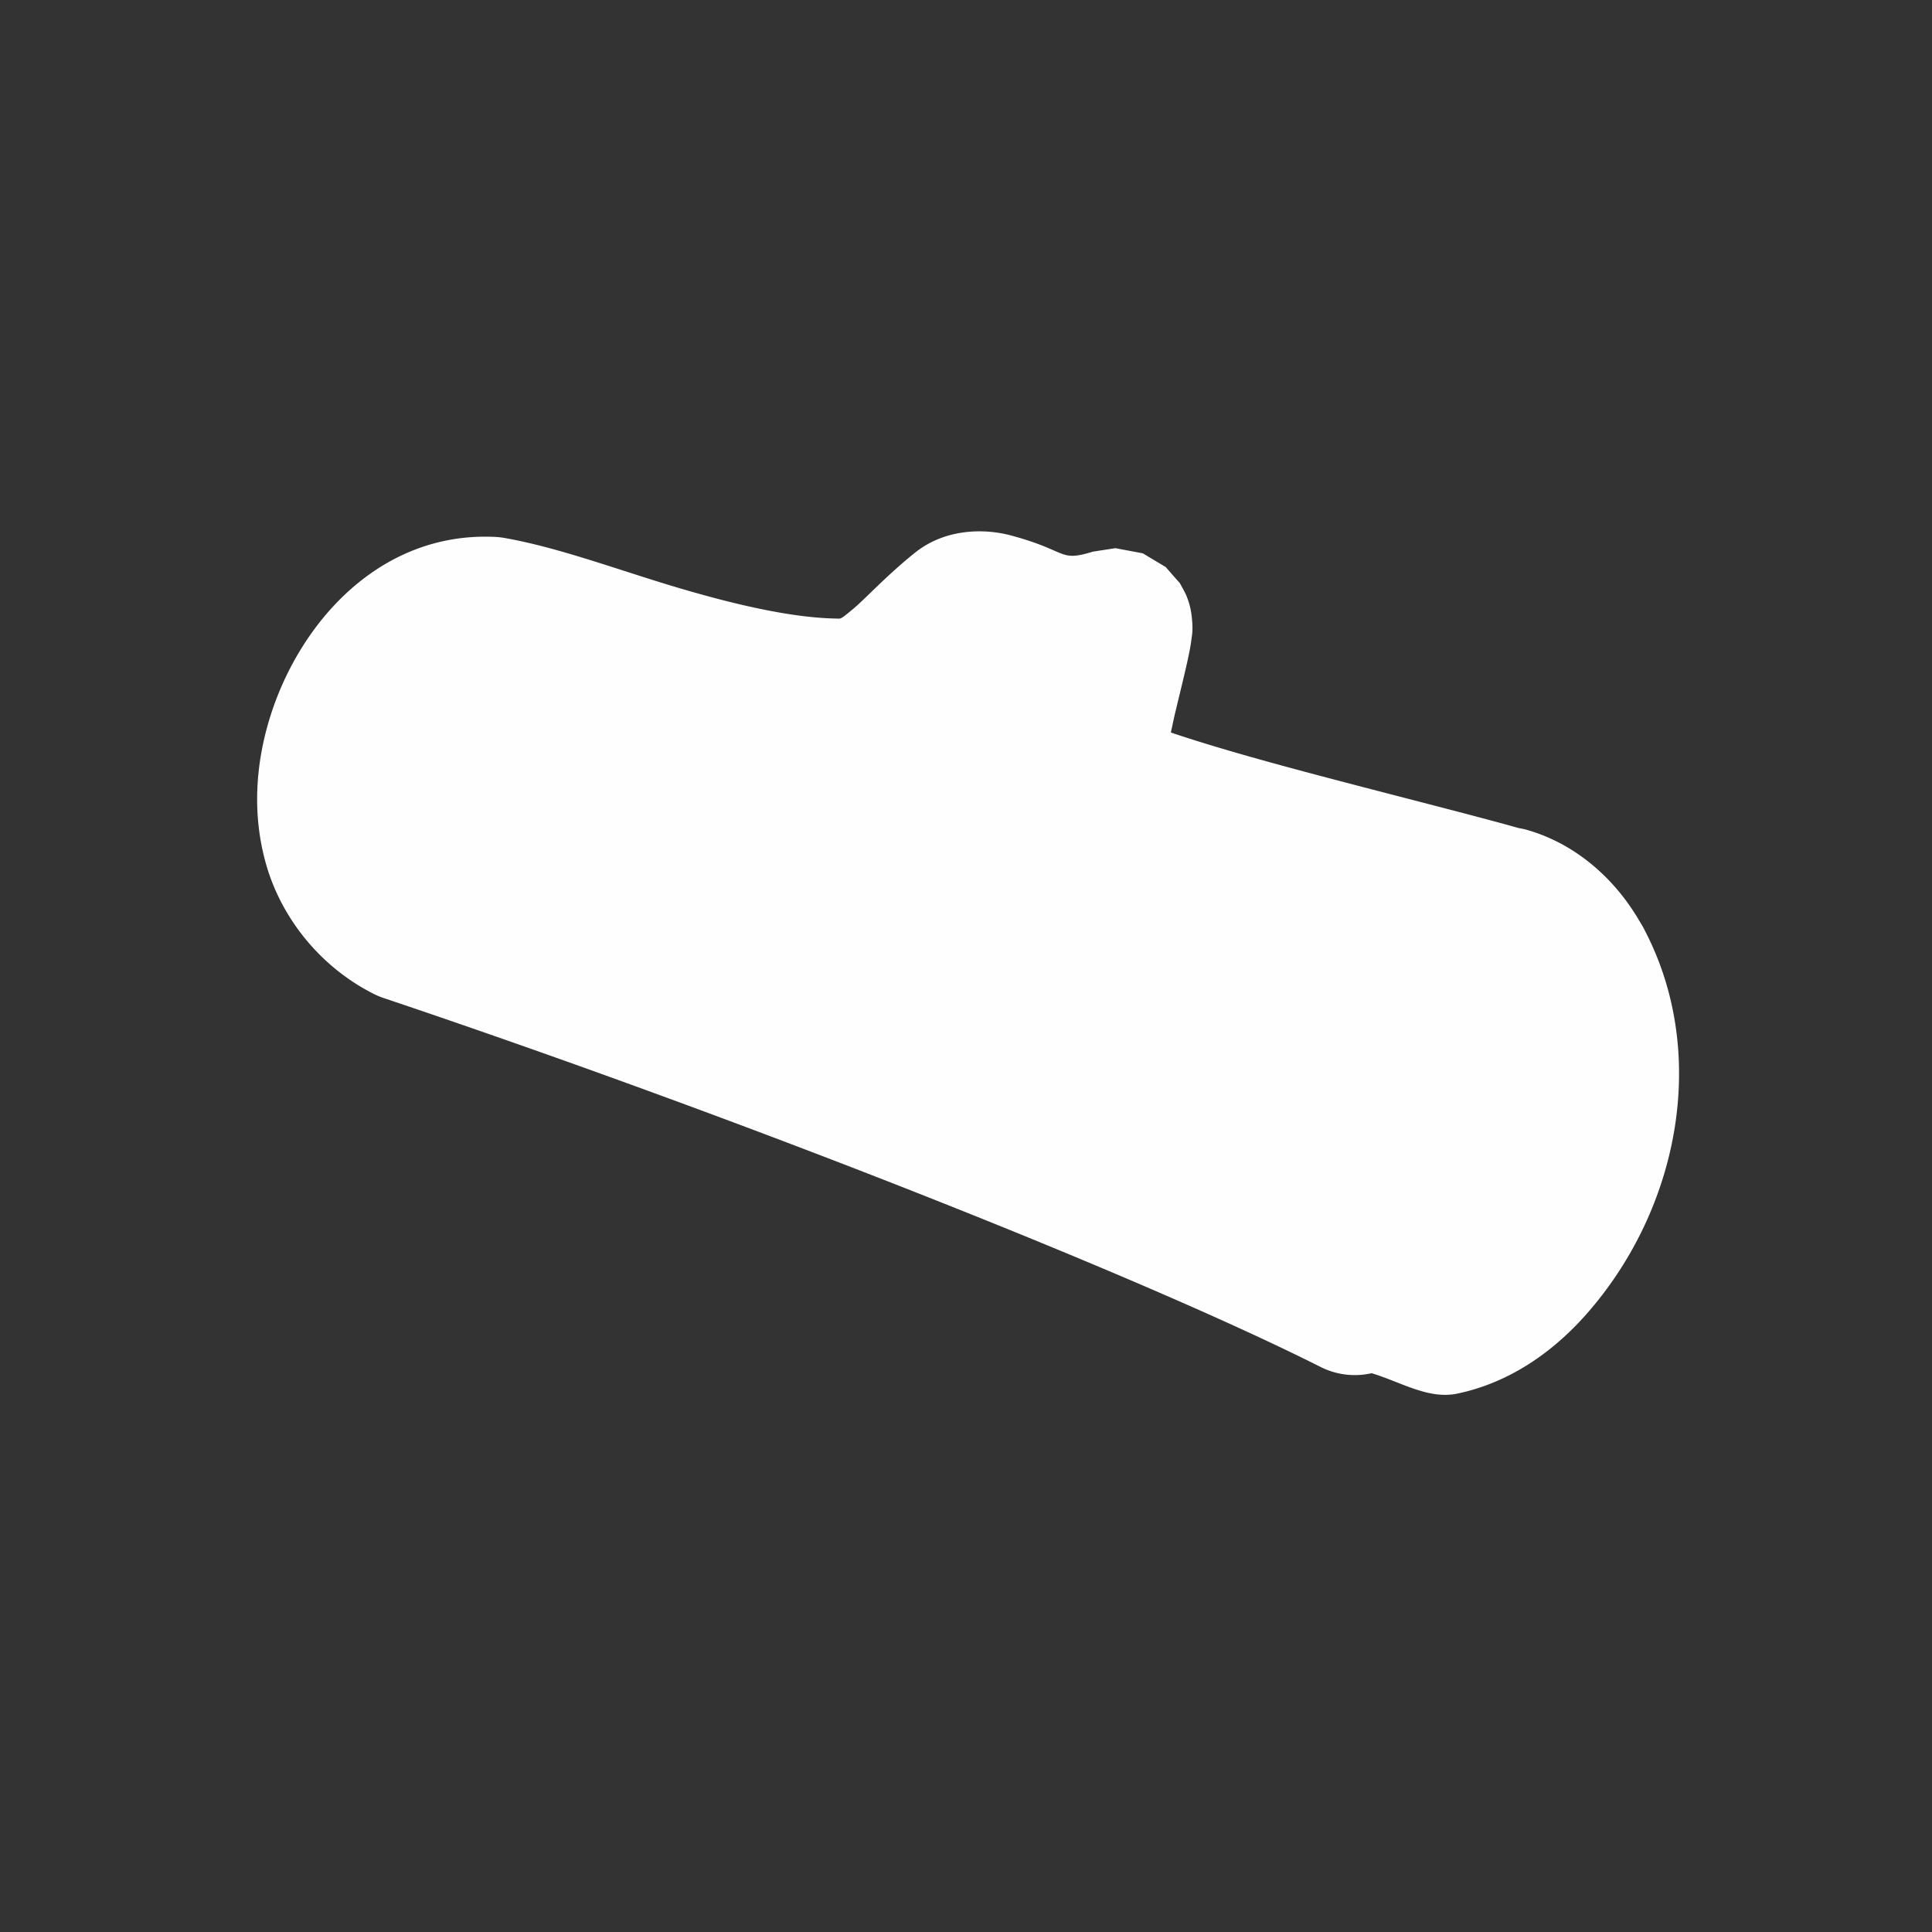 <?xml version="1.0" encoding="UTF-8" standalone="no"?>
<!-- Created with Inkscape (http://www.inkscape.org/) -->

<svg
   xmlns:dc="http://purl.org/dc/elements/1.1/"
   xmlns:cc="http://creativecommons.org/ns#"
   xmlns:rdf="http://www.w3.org/1999/02/22-rdf-syntax-ns#"
   xmlns:svg="http://www.w3.org/2000/svg"
   xmlns="http://www.w3.org/2000/svg"
   xmlns:sodipodi="http://sodipodi.sourceforge.net/DTD/sodipodi-0.dtd"
   xmlns:inkscape="http://www.inkscape.org/namespaces/inkscape"
   version="1.0"
   width="16"
   height="16"
   id="svg2"
   sodipodi:version="0.32"
   inkscape:version="0.91 r13725"
   sodipodi:docname="h_topo_barrier_log_shield.svg"
   inkscape:output_extension="org.inkscape.output.svg.inkscape">
  <rect width="100%" height="100%" fill="#333333" stroke="none"/>
  <sodipodi:namedview
     inkscape:window-height="1006"
     inkscape:window-width="1920"
     inkscape:pageshadow="2"
     inkscape:pageopacity="0.0"
     guidetolerance="10.0"
     gridtolerance="10.0"
     objecttolerance="10.0"
     borderopacity="1.0"
     bordercolor="#666666"
     pagecolor="#ffffff"
     id="base"
     showgrid="false"
     inkscape:zoom="32"
     inkscape:cx="12.680967"
     inkscape:cy="10.300381"
     inkscape:window-x="1920"
     inkscape:window-y="0"
     inkscape:current-layer="svg2"
     inkscape:window-maximized="1"
     showguides="true"
     inkscape:guide-bbox="true" />
  <defs
     id="defs4">
    <inkscape:perspective
       sodipodi:type="inkscape:persp3d"
       inkscape:vp_x="0 : 290 : 1"
       inkscape:vp_y="0 : 1000 : 0"
       inkscape:vp_z="580 : 290 : 1"
       inkscape:persp3d-origin="290 : 193.33333 : 1"
       id="perspective12" />
    <style
       type="text/css"
       id="style6">
   
    .fil0 {fill:#EF7900}
   
  </style>
    <inkscape:perspective
       id="perspective6807"
       inkscape:persp3d-origin="29.116032 : 19.410688 : 1"
       inkscape:vp_z="58.232063 : 29.116032 : 1"
       inkscape:vp_y="0 : 1000 : 0"
       inkscape:vp_x="0 : 29.116032 : 1"
       sodipodi:type="inkscape:persp3d" />
    <inkscape:perspective
       id="perspective6954"
       inkscape:persp3d-origin="290 : 193.33333 : 1"
       inkscape:vp_z="580 : 290 : 1"
       inkscape:vp_y="0 : 1000 : 0"
       inkscape:vp_x="0 : 290 : 1"
       sodipodi:type="inkscape:persp3d" />
    <inkscape:perspective
       id="perspective2541"
       inkscape:persp3d-origin="240 : 160 : 1"
       inkscape:vp_z="480 : 240 : 1"
       inkscape:vp_y="0 : 1000 : 0"
       inkscape:vp_x="0 : 240 : 1"
       sodipodi:type="inkscape:persp3d" />
    <inkscape:perspective
       id="perspective2750"
       inkscape:persp3d-origin="215 : 143.33333 : 1"
       inkscape:vp_z="430 : 215 : 1"
       inkscape:vp_y="0 : 1000 : 0"
       inkscape:vp_x="0 : 215 : 1"
       sodipodi:type="inkscape:persp3d" />
    <inkscape:perspective
       id="perspective3730"
       inkscape:persp3d-origin="88.929146 : 101.19778 : 1"
       inkscape:vp_z="177.85829 : 151.79668 : 1"
       inkscape:vp_y="0 : 1000 : 0"
       inkscape:vp_x="0 : 151.79668 : 1"
       sodipodi:type="inkscape:persp3d" />
  </defs>
  <g
     id="g2319"
     transform="matrix(0.02,0,0,0.02,19.941,2.856)">
    <path
       inkscape:connector-curvature="0"
       id="path2323"
       style="fill:#ffffff;stroke:none"
       d="" />
  </g>
  <g
     id="g2325"
     transform="matrix(0.02,0,0,0.02,19.941,2.856)">
    <path
       inkscape:connector-curvature="0"
       id="path2329"
       style="fill:#ffffff;stroke:none"
       d="" />
  </g>
  <path
     sodipodi:type="inkscape:offset"
     inkscape:radius="0.85656255"
     inkscape:original="M 8.2714844 3.9824219 C 8.1476307 3.9494343 8.0359079 3.9511079 7.9511719 4.0195312 C 7.4292625 4.4409669 7.1196887 4.9583178 6.5175781 4.9492188 C 5.1760145 4.9289461 3.5728359 4.1926944 2.6425781 4.0273438 C 1.0901111 3.9537863 0.05371195 6.7154832 1.6992188 7.5527344 C 5.9235148 8.9736234 10.327323 10.72801 12.373047 11.759766 C 12.372633 11.758266 12.373447 11.755406 12.373047 11.753906 C 12.948472 12.216386 13.747183 12.0505 14.361328 11.339844 C 15.142731 10.435022 15.375324 8.9527432 14.882812 8.0058594 L 14.806641 7.8769531 C 14.619098 7.5796847 14.365548 7.3778159 14.072266 7.2949219 C 14.041206 7.2871219 14.010216 7.2804776 13.978516 7.2753906 C 12.724674 6.9230854 9.4560966 6.1610899 9.359375 5.875 C 9.2919191 5.6754744 9.7529781 4.1319707 9.6738281 4.15625 C 8.9671097 4.3730353 8.5439547 4.0550209 8.2714844 3.9824219 z M 13.873047 8.0214844 C 14.075184 8.0786074 14.249637 8.2170066 14.378906 8.421875 L 14.431641 8.5117188 C 14.771097 9.1643327 14.610818 10.184923 14.072266 10.808594 C 13.53369 11.432258 12.813456 11.429199 12.453125 10.800781 C 12.09278 10.172326 12.225384 9.1499781 12.75 8.5019531 C 13.077882 8.0969588 13.501012 7.9163323 13.873047 8.0214844 z M 13.576172 9.1015625 C 13.453582 9.0668975 13.31312 9.1282583 13.205078 9.2617188 C 13.032223 9.4752436 12.988678 9.8105215 13.107422 10.017578 C 13.22615 10.224623 13.463182 10.226984 13.640625 10.021484 C 13.818071 9.8160111 13.871596 9.4787067 13.759766 9.2636719 L 13.742188 9.234375 C 13.699608 9.166876 13.642769 9.1203923 13.576172 9.1015625 z "
     style="color:#000000;clip-rule:nonzero;display:inline;overflow:visible;visibility:visible;opacity:1;isolation:auto;mix-blend-mode:normal;color-interpolation:sRGB;color-interpolation-filters:linearRGB;solid-color:#000000;solid-opacity:1;fill:#fefefe;fill-opacity:1;fill-rule:nonzero;stroke:none;stroke-width:0.914;stroke-linecap:butt;stroke-linejoin:miter;stroke-miterlimit:4;stroke-dasharray:none;stroke-dashoffset:0;stroke-opacity:1;marker:none;color-rendering:auto;image-rendering:auto;shape-rendering:auto;text-rendering:auto;enable-background:accumulate"
     id="path4172"
     d="M 8.492,3.154 C 8.238,3.086 7.778,3.058 7.412,3.354 7.082,3.62 6.861,3.867 6.717,3.986 6.573,4.106 6.585,4.093 6.531,4.092 6.012,4.084 5.334,3.922 4.674,3.723 4.014,3.523 3.39,3.29 2.793,3.184 A 0.857,0.857 0 0 0 2.684,3.172 C 1.392,3.111 0.488,4.131 0.154,5.191 c -0.167,0.53 -0.211,1.114 -0.043,1.688 0.168,0.573 0.586,1.125 1.199,1.438 a 0.857,0.857 0 0 0 0.115,0.049 C 5.619,9.776 10.035,11.54 11.988,12.525 a 0.857,0.857 0 0 0 0.574,0.07 c 0.328,0.098 0.638,0.298 0.965,0.23 0.572,-0.119 1.077,-0.456 1.482,-0.926 1.029,-1.191 1.345,-2.92 0.633,-4.289 a 0.857,0.857 0 0 0 -0.021,-0.041 L 15.545,7.441 A 0.857,0.857 0 0 0 15.531,7.42 C 15.251,6.976 14.824,6.617 14.305,6.471 a 0.857,0.857 0 0 0 -0.023,-0.006 c -0.021,-0.005 -0.047,-0.009 -0.07,-0.014 -0.005,-0.001 -0.015,-0.005 -0.02,-0.006 -0.661,-0.185 -1.768,-0.457 -2.73,-0.721 -0.456,-0.125 -0.86,-0.246 -1.162,-0.348 0.019,-0.086 0.033,-0.157 0.055,-0.248 0.048,-0.201 0.097,-0.397 0.133,-0.562 0.018,-0.083 0.033,-0.151 0.045,-0.248 0.006,-0.048 0.018,-0.089 0.004,-0.232 -0.004,-0.036 -0.009,-0.081 -0.025,-0.143 -0.008,-0.031 -0.02,-0.067 -0.037,-0.109 -0.017,-0.042 -0.076,-0.144 -0.076,-0.145 C 10.396,3.689 10.243,3.512 10.242,3.512 10.242,3.511 9.985,3.358 9.984,3.357 9.984,3.357 9.676,3.299 9.676,3.299 9.675,3.299 9.422,3.338 9.422,3.338 9.031,3.458 9.153,3.33 8.492,3.154 Z"
     transform="matrix(0.735,0,0,0.735,2.126,2.115)" />
</svg>
